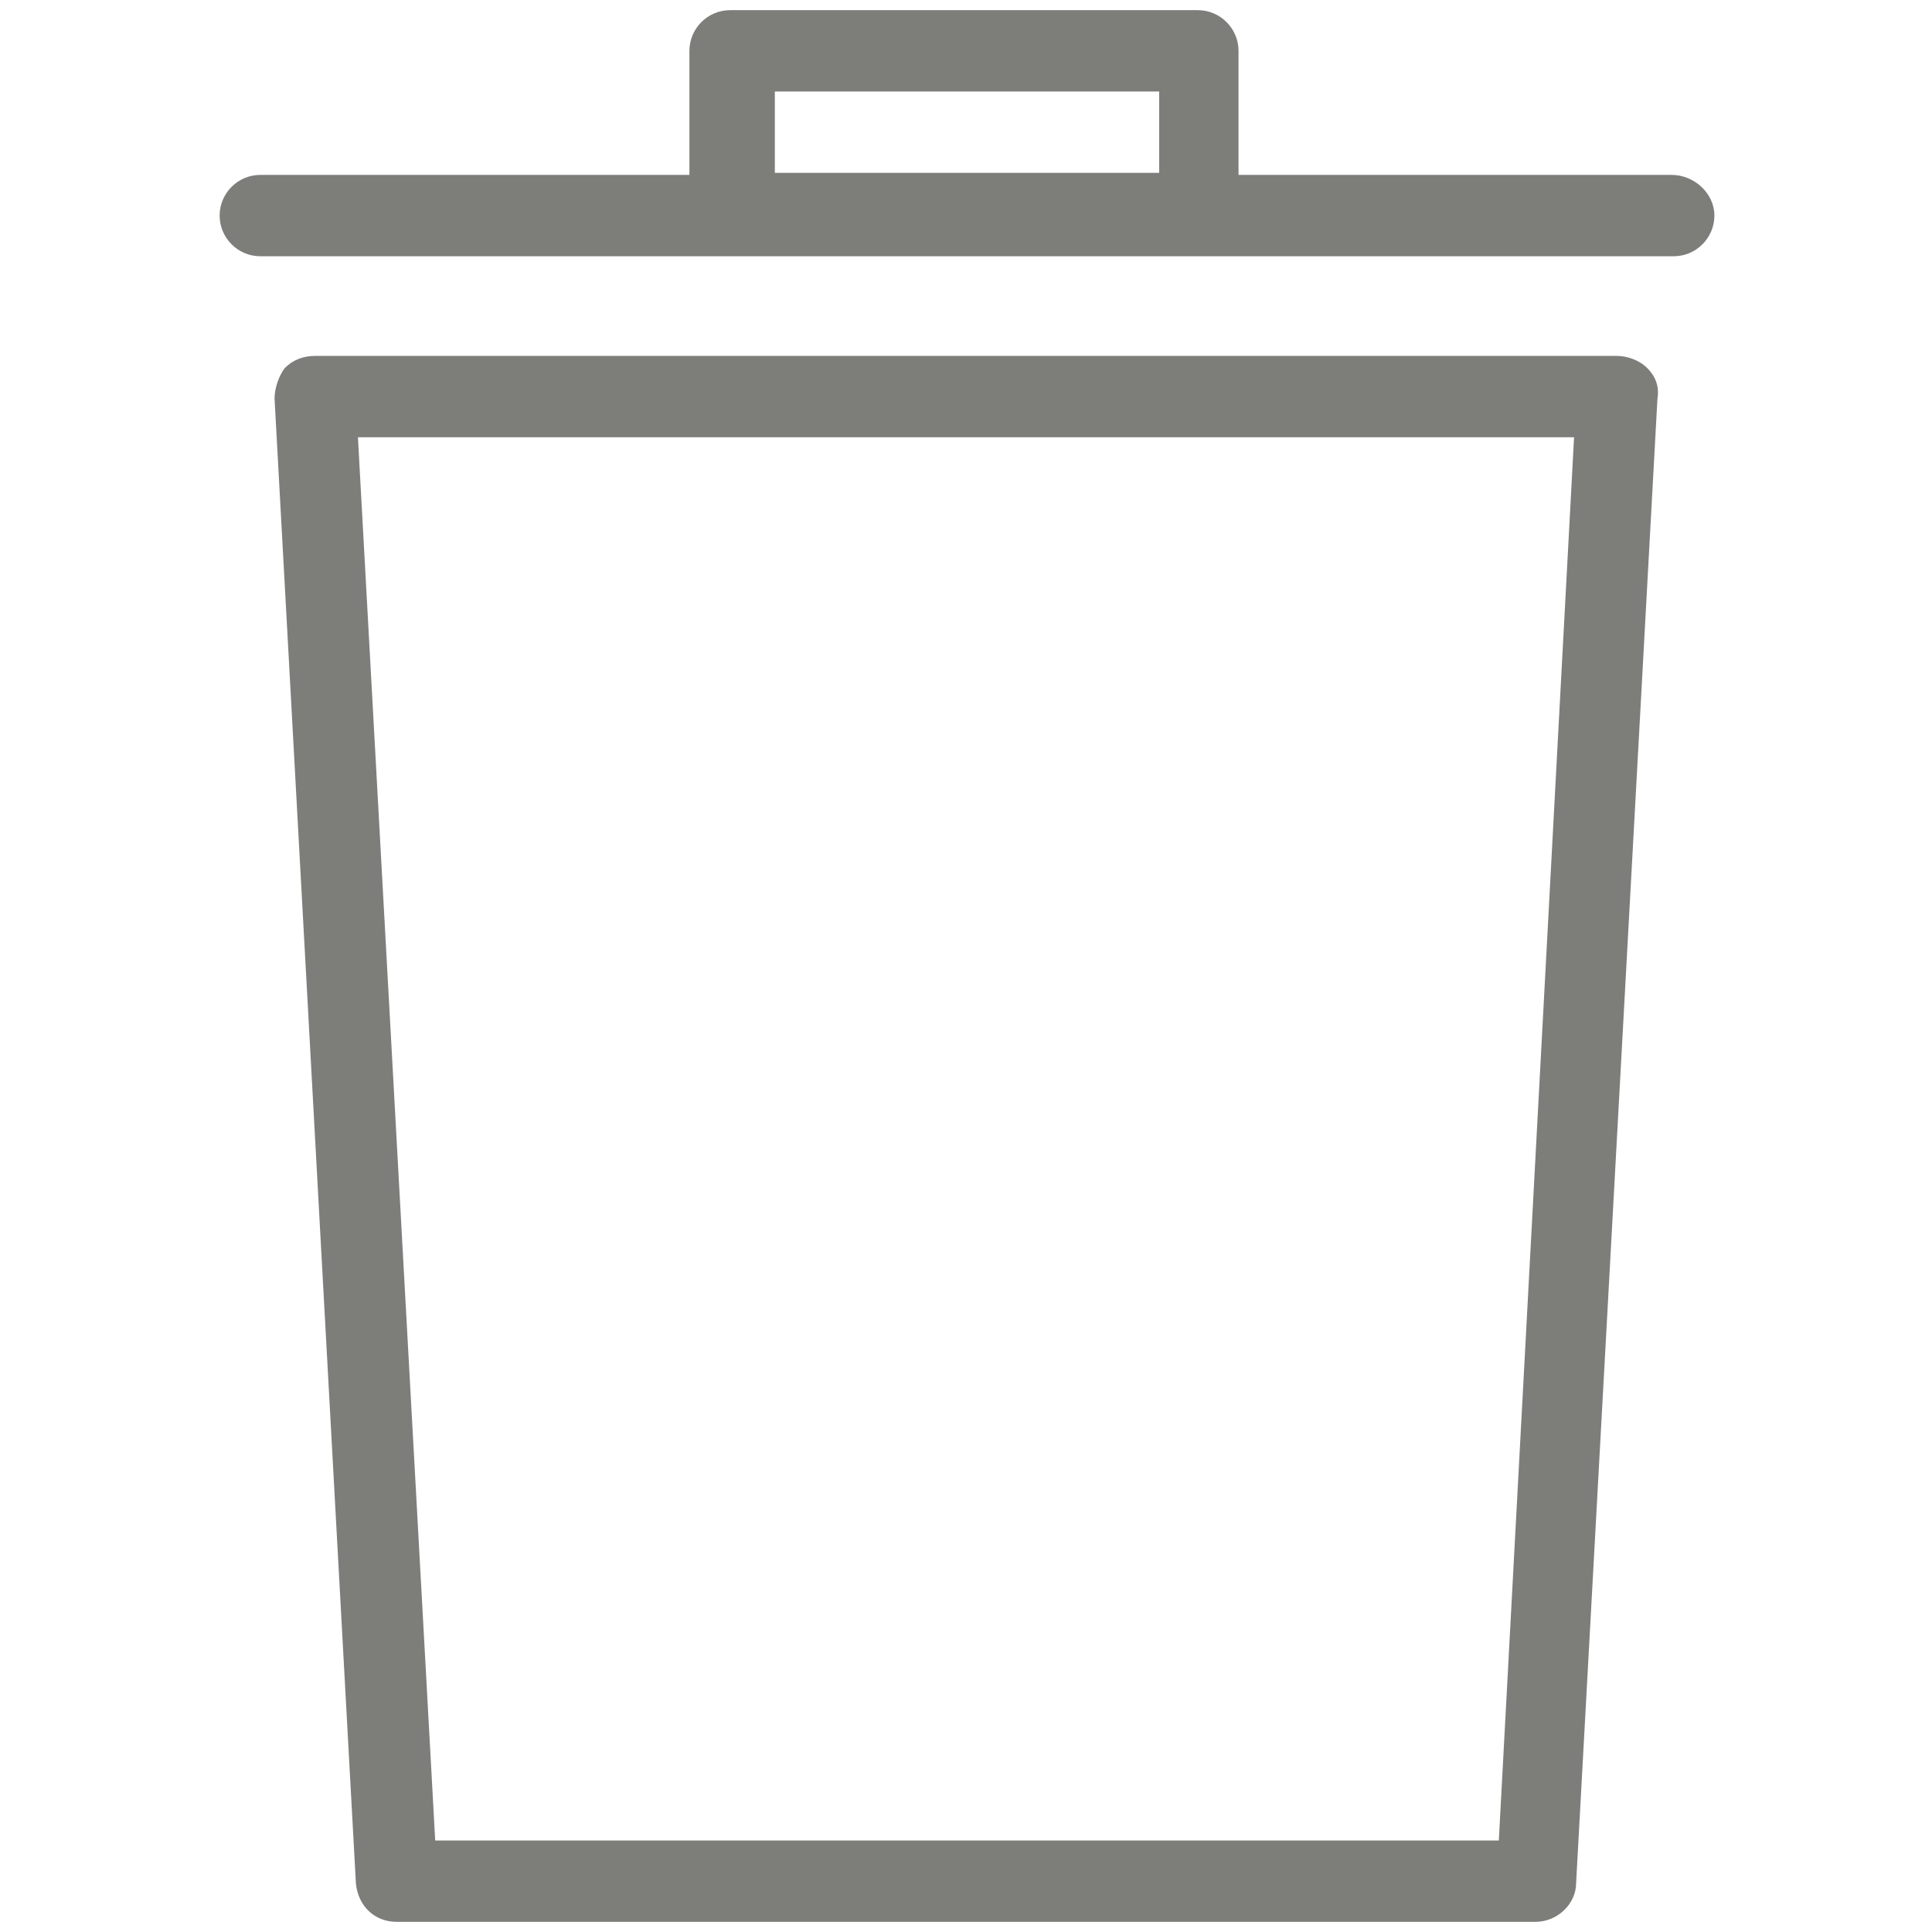<?xml version="1.0" encoding="utf-8"?>
<!-- Generator: Adobe Illustrator 25.1.0, SVG Export Plug-In . SVG Version: 6.00 Build 0)  -->
<svg version="1.1" id="Layer_1" xmlns="http://www.w3.org/2000/svg" xmlns:xlink="http://www.w3.org/1999/xlink" x="0px" y="0px"
	 viewBox="0 0 95 95" style="enable-background:new 0 0 95 95;" xml:space="preserve">
<style type="text/css">
	.st0{opacity:0;fill:#7D7D7A;}
	.st1{fill:#7D7D7A;}
</style>
<rect class="st0" width="95" height="95"/>
<path class="st1" d="M75.5,94.5h-56c-1.1,0-1.9-0.8-2-1.9l-4-73c0-0.5,0.2-1.1,0.5-1.5c0.4-0.4,0.9-0.6,1.5-0.6h64
	c0.5,0,1.1,0.2,1.5,0.6c0.4,0.4,0.6,0.9,0.5,1.5l-4,73C77.5,93.6,76.6,94.5,75.5,94.5z M21.4,90.5h52.3l3.7-69H17.6L21.4,90.5z"/>
<path class="st1" d="M82.2,8.6H60.9c0-2.5,0-5.2,0-5.8c0-0.1,0-0.2,0-0.3c0-1.1-0.9-2-2-2h-23c-1.1,0-2,0.9-2,2v6.1H12.8
	c-1.1,0-2,0.9-2,2s0.9,2,2,2h23.3h22.9h23.3c1.1,0,2-0.9,2-2S83.3,8.6,82.2,8.6z M38.1,8.6V4.5H57c0,0.6,0,1.3,0,2c0,0.7,0,1.4,0,2
	H38.1z"/>
</svg>
